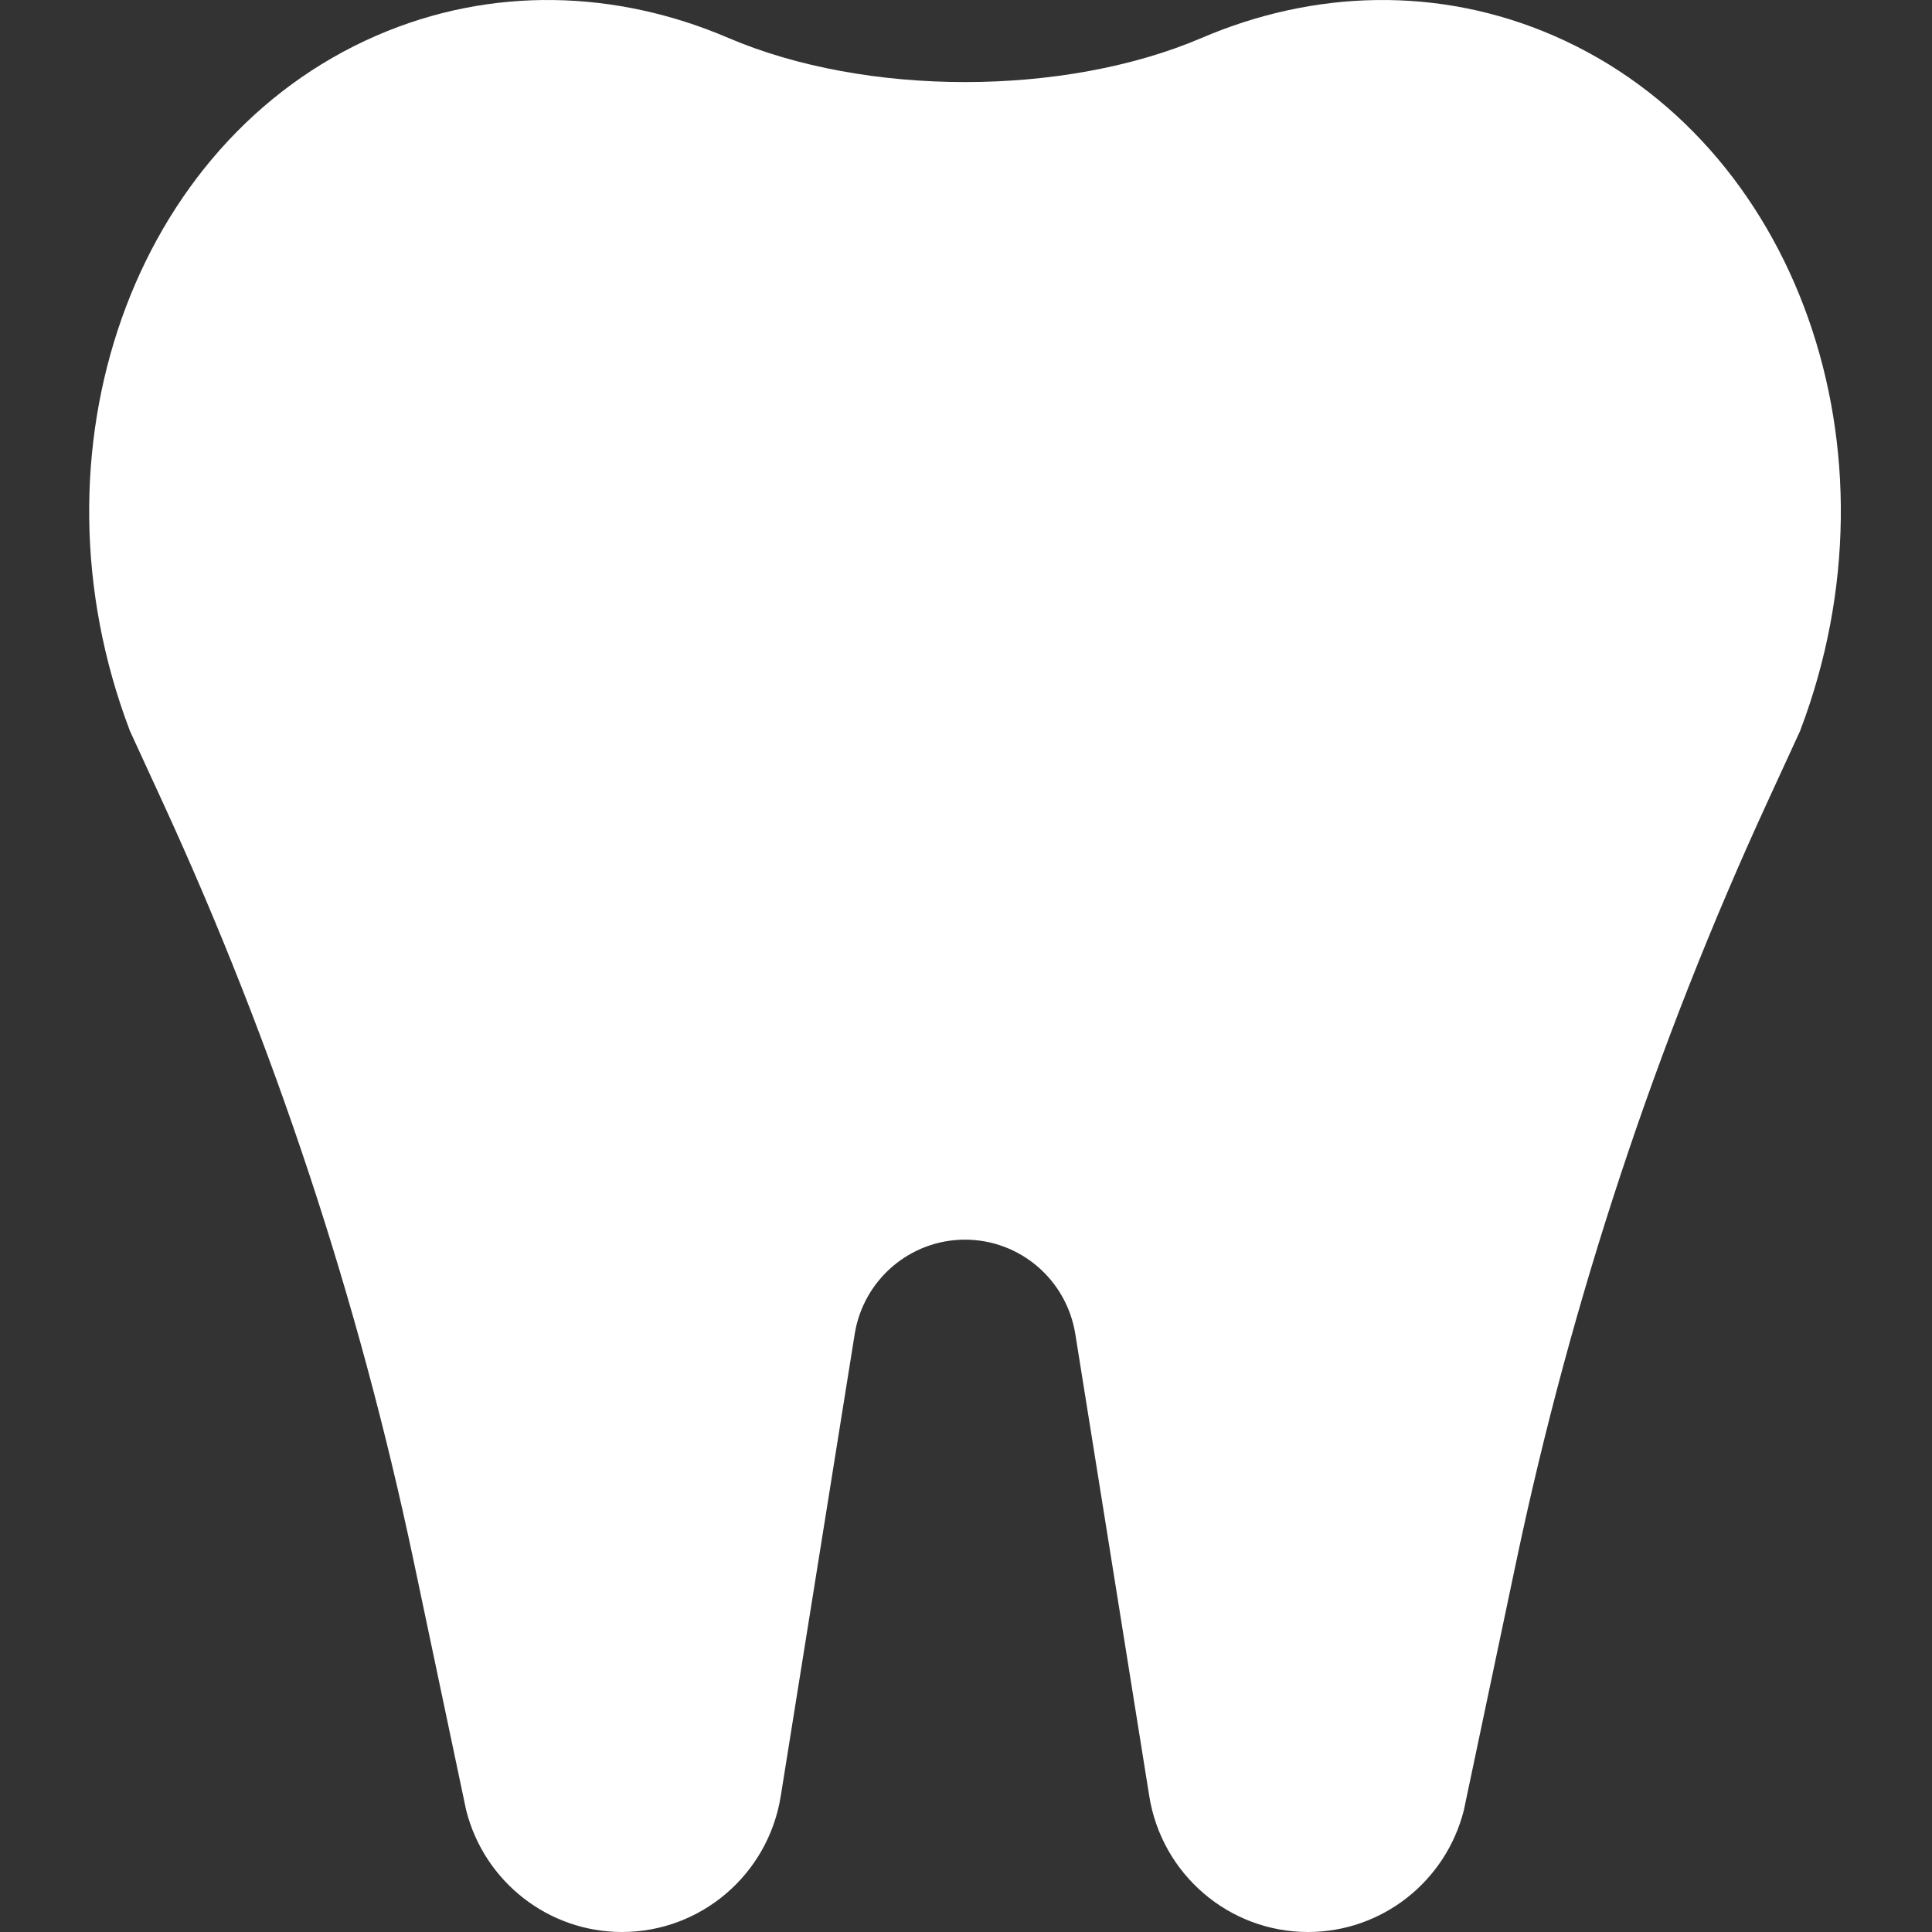 <svg width="260" height="260" viewBox="0 0 260 260" fill="none" xmlns="http://www.w3.org/2000/svg">
<rect x="0" y="0" width="260" height="260" fill="#333333" stroke="none"/>
<path fill-rule="evenodd" clip-rule="evenodd" d="M161.729 5.098C143.222 13.027 116.511 13.027 98.003 5.098C82.966 -1.345 66.146 -1.942 50.627 4.809C17.875 19.055 3.185 60.687 17.44 98.242C17.443 98.251 17.443 98.26 17.44 98.268V98.268L21.888 107.941C36.925 140.638 48.26 174.914 55.68 210.13L62.739 243.63C65.182 253.26 73.815 260 83.707 260C94.331 260 103.383 252.251 105.07 241.713L115.021 179.535C116.194 172.212 122.484 166.827 129.867 166.827C137.25 166.827 143.54 172.212 144.712 179.535L154.663 241.713C156.35 252.251 165.403 260 176.027 260C185.919 260 194.551 253.26 196.994 243.63L204.053 210.13C211.474 174.914 222.808 140.638 237.845 107.941L242.294 98.268V98.268C242.29 98.26 242.29 98.251 242.293 98.242C256.548 60.687 241.858 19.055 209.107 4.809C193.587 -1.942 176.767 -1.345 161.729 5.098Z" fill="white"/>
</svg>
